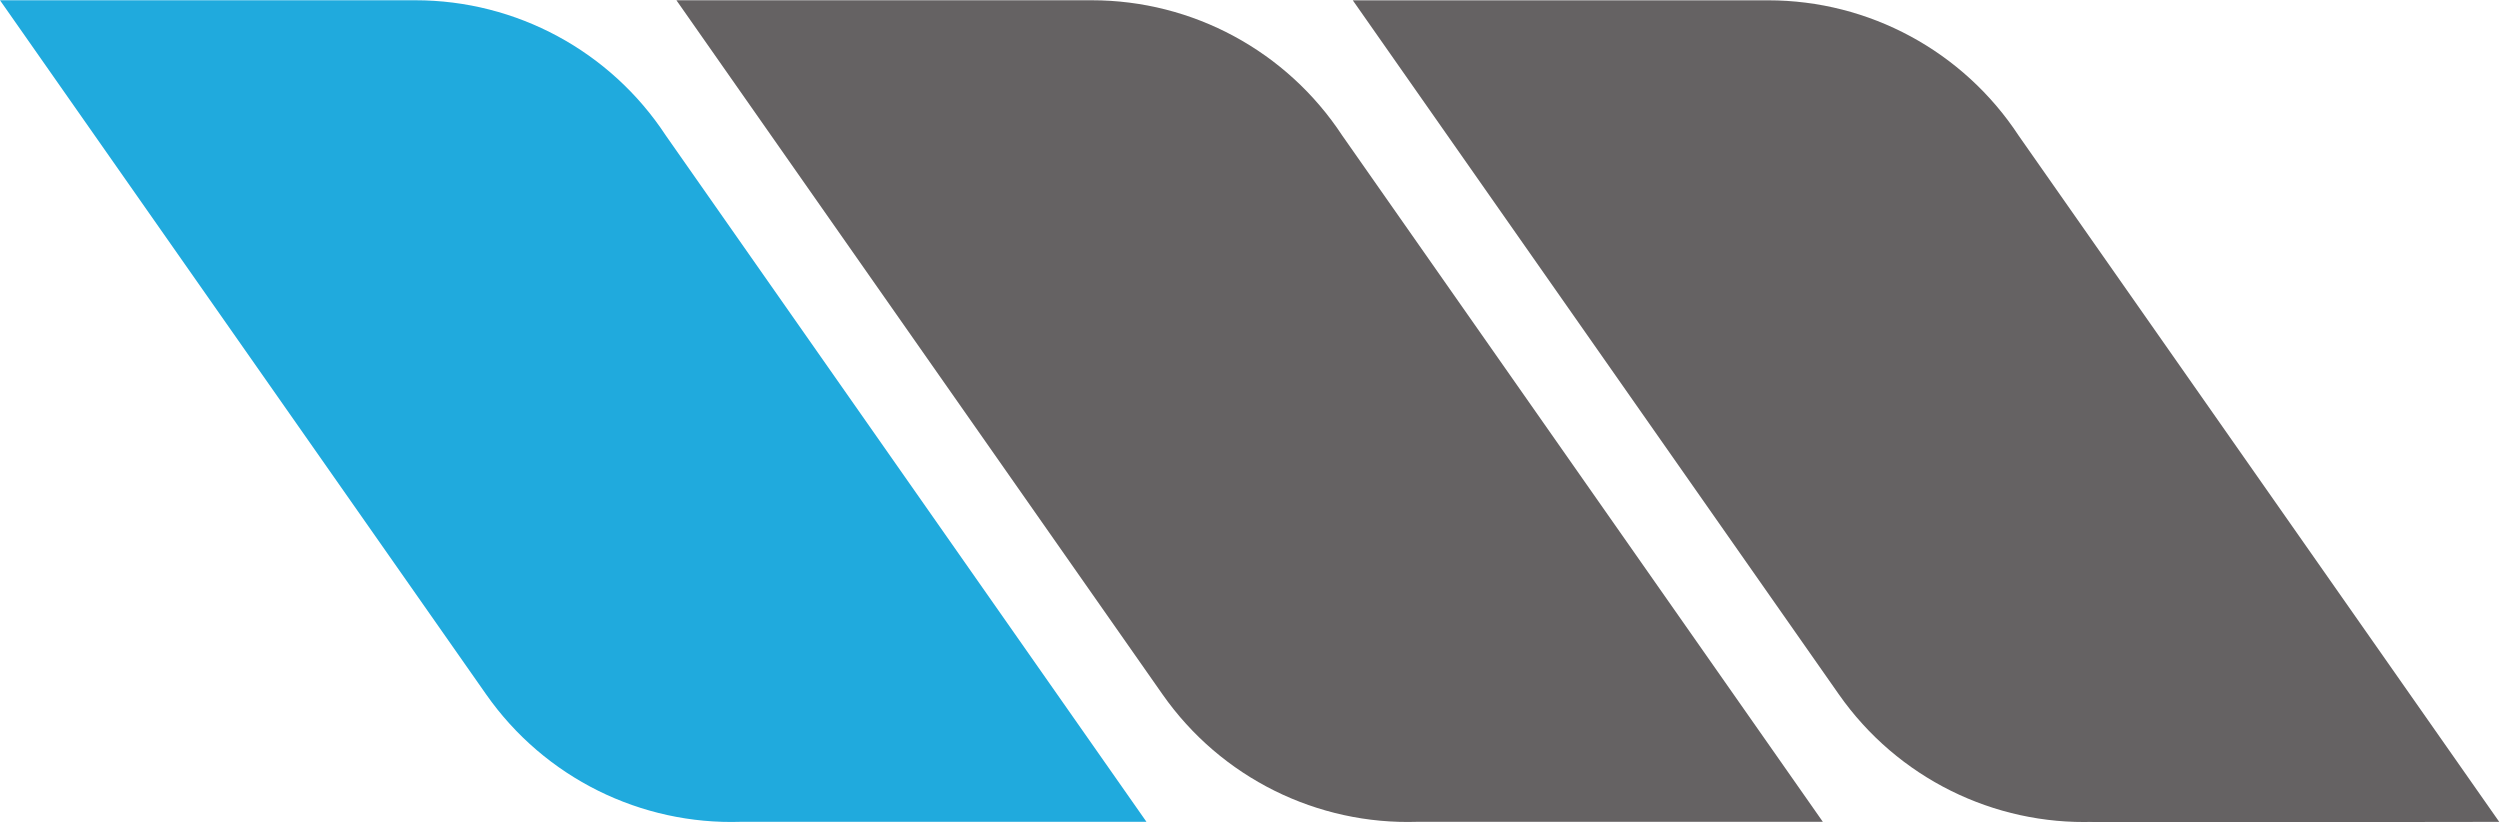 <?xml version="1.0" encoding="UTF-8" standalone="no"?>
<svg
   xmlns:dc="http://purl.org/dc/elements/1.1/"
   xmlns:cc="http://creativecommons.org/ns#"
   xmlns:rdf="http://www.w3.org/1999/02/22-rdf-syntax-ns#"
   xmlns:svg="http://www.w3.org/2000/svg"
   xmlns="http://www.w3.org/2000/svg"
   viewBox="0 0 117.16 38.533"
   height="38.533"
   width="117.16"
   xml:space="preserve"
   id="svg2"
   version="1.1"><defs
     id="defs6" /><g
     transform="matrix(1.333,0,0,-1.333,0,38.533)"
     id="g10"><g
       transform="scale(0.1)"
       id="g12"><path
         id="path14"
         style="fill:#656263;fill-opacity:1;fill-rule:nonzero;stroke:none"
         d="M 471.887,241.426 640.852,0.148 H 498.293 C 463.203,-1.004 429.297,15.535 408.691,44.973 L 237.805,288.977 H 383.84 c 35.476,0 68.555,-17.879 88.047,-47.551" /><path
         id="path16"
         style="fill:#656263;fill-opacity:1;fill-rule:nonzero;stroke:none"
         d="M 709.68,241.406 878.652,0.129 c 0,0 -158.203,-0.285 -142.558,0 C 700.996,-1.023 667.09,15.52 646.484,44.953 L 475.598,288.957 h 146.05 c 35.461,0 68.547,-17.879 88.032,-47.551" /><path
         id="path18"
         style="fill:#20aadd;fill-opacity:1;fill-rule:nonzero;stroke:none"
         d="M 234.082,241.426 403.059,0.148 H 260.496 C 225.422,-1.004 191.492,15.535 170.898,44.973 L 0,288.977 h 146.035 c 35.469,0 68.582,-17.879 88.047,-47.551" /></g></g></svg>